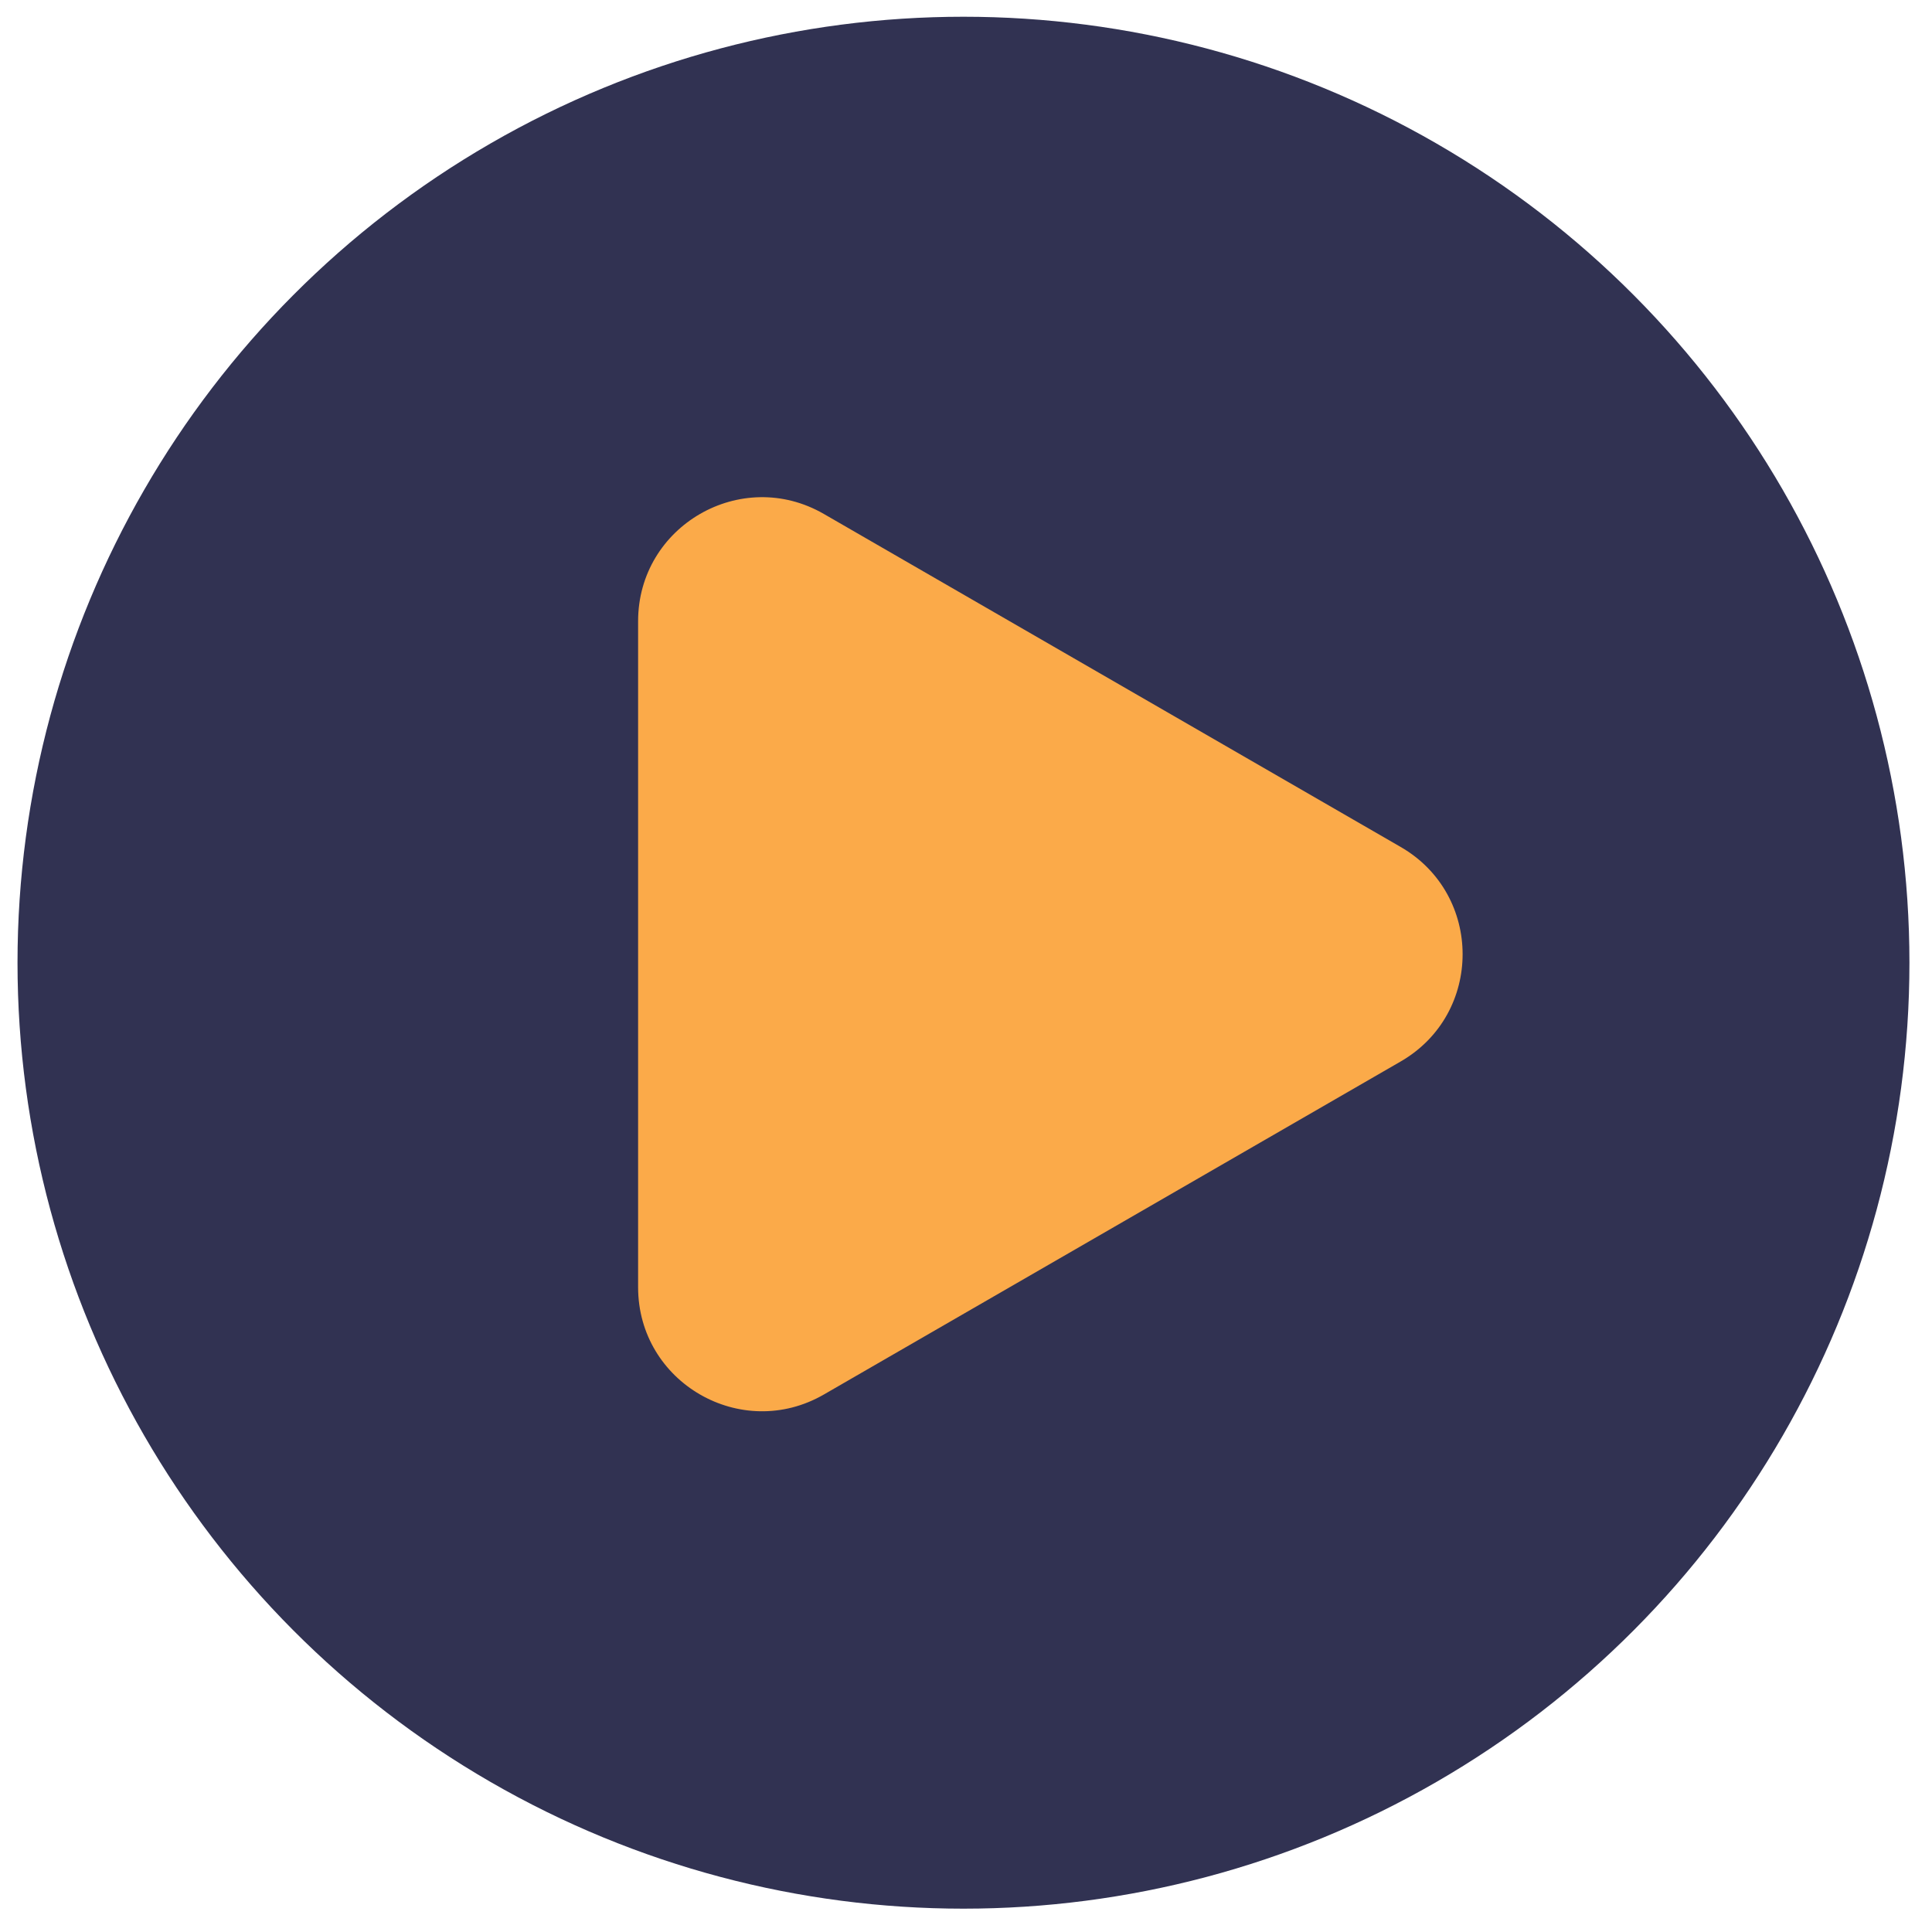 <svg width="78" height="78" viewBox="0 0 78 78" fill="none" xmlns="http://www.w3.org/2000/svg">
<circle cx="38.898" cy="38.867" r="38.191" fill="#313252"/>
<path d="M56.549 34.194C59.883 36.119 59.883 40.93 56.549 42.855L33.262 56.3C29.929 58.224 25.762 55.818 25.762 51.969L25.762 25.08C25.762 21.231 29.929 18.825 33.262 20.75L56.549 34.194Z" fill="#FBAA49"/>
</svg>
